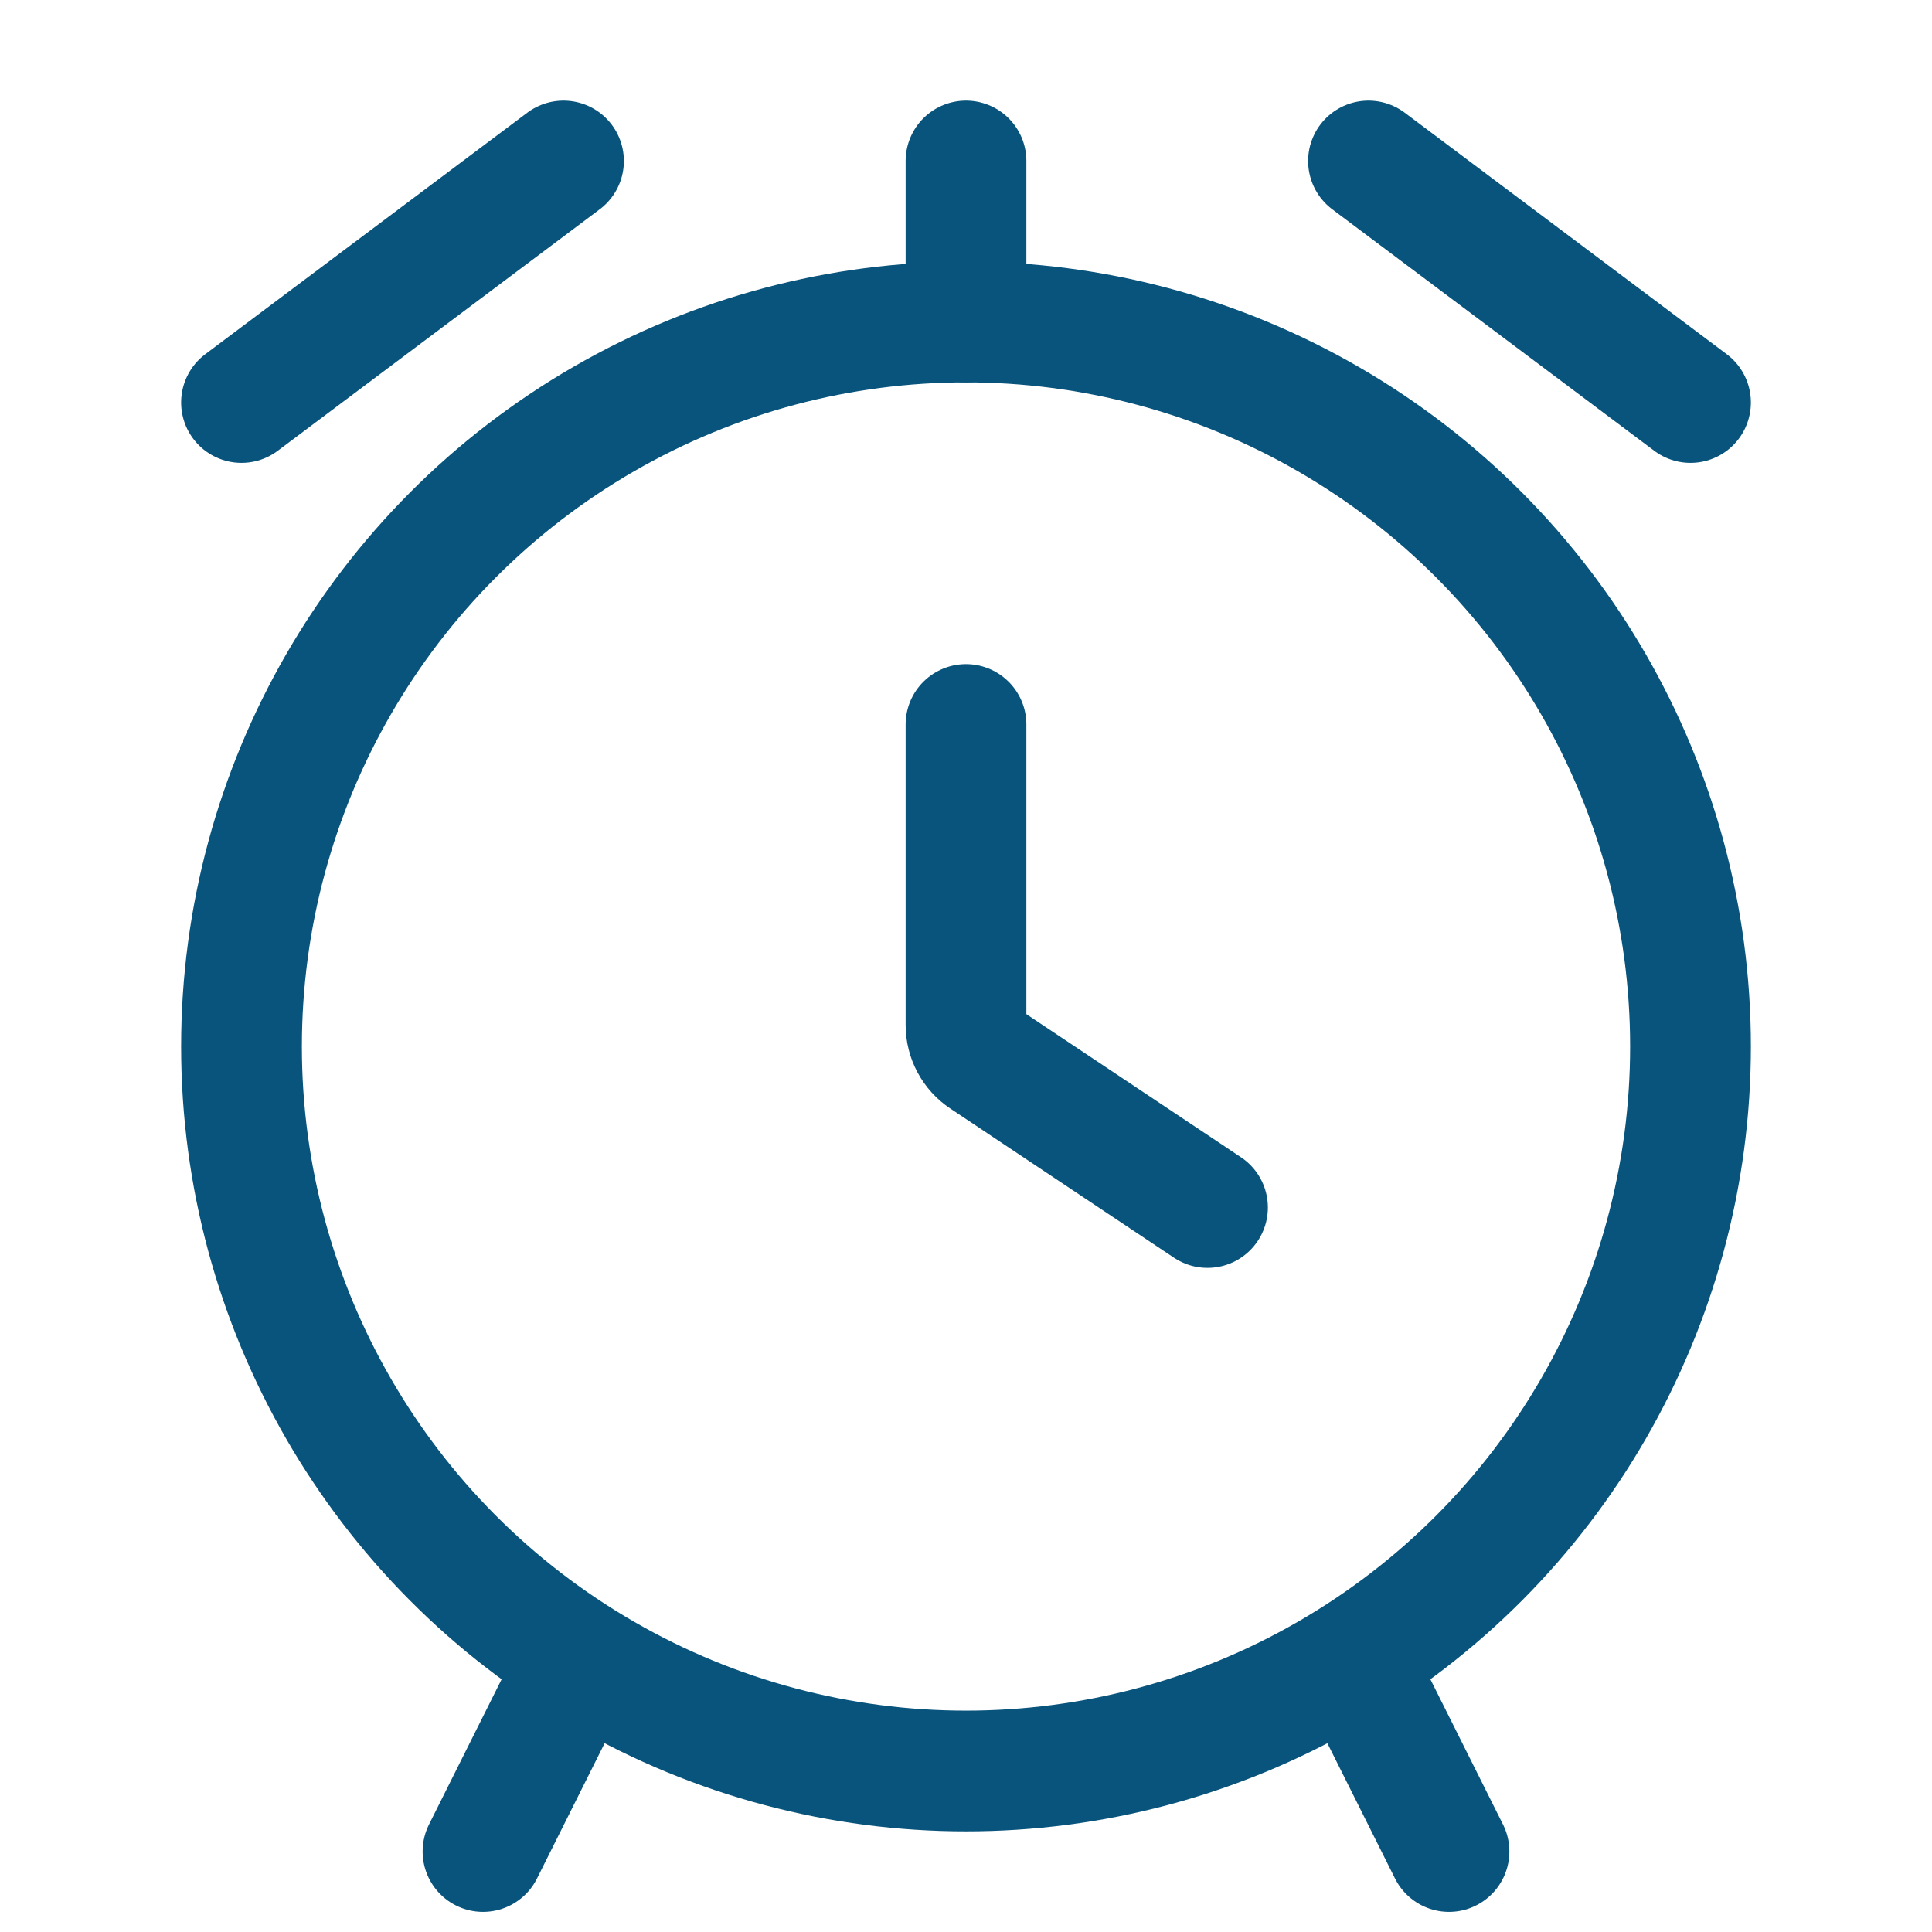 <svg width="24" height="24" viewBox="0 0 24 24" fill="none" xmlns="http://www.w3.org/2000/svg">
<circle cx="12" cy="13" r="9" stroke="#09547C" stroke-width="1.5"/>
<path d="M12 9V12.732C12 12.9 12.084 13.056 12.223 13.148L15 15" stroke="#09547C" stroke-width="1.5" stroke-linecap="round"/>
<path d="M17 2L21 5" stroke="#09547C" stroke-width="1.5" stroke-linecap="round"/>
<path d="M12 2L12 4" stroke="#09547C" stroke-width="1.5" stroke-linecap="round"/>
<path d="M17 21L18 23" stroke="#09547C" stroke-width="1.5" stroke-linecap="round"/>
<path d="M7 21L6 23" stroke="#09547C" stroke-width="1.5" stroke-linecap="round"/>
<path d="M7 2L3 5" stroke="#09547C" stroke-width="1.5" stroke-linecap="round"/>
</svg>
